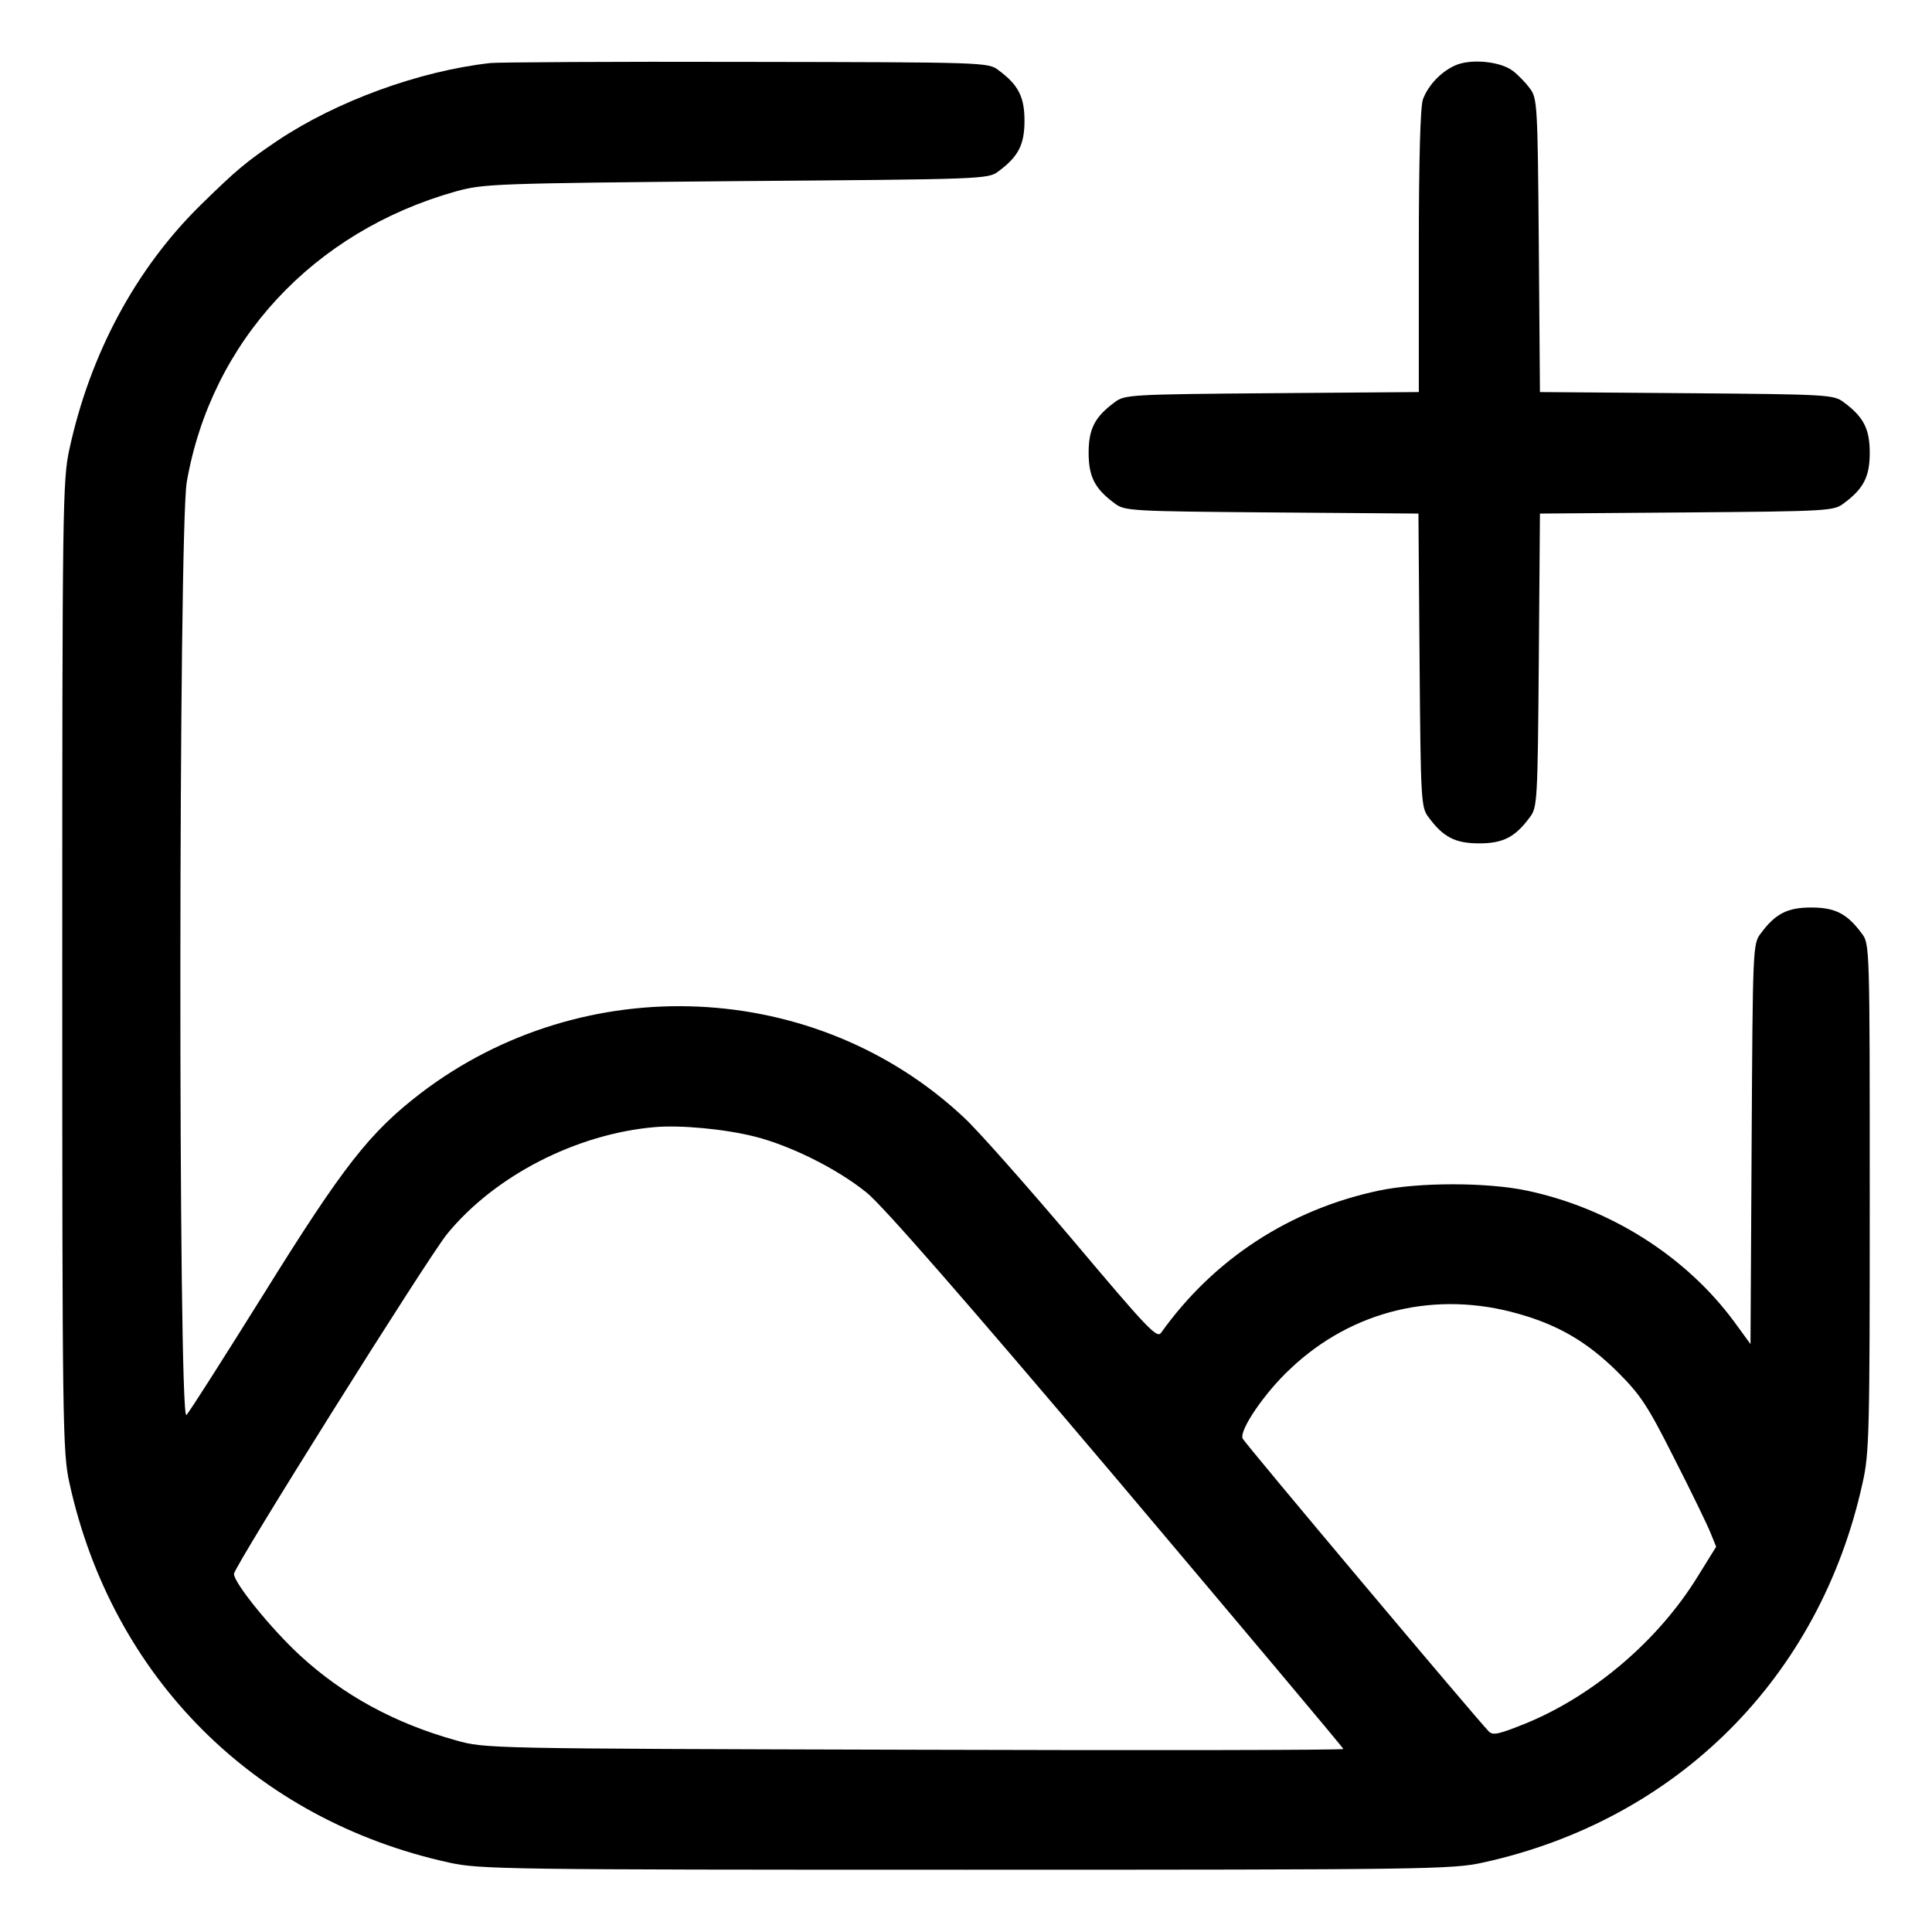 <?xml version="1.0" standalone="no"?>
<!DOCTYPE svg PUBLIC "-//W3C//DTD SVG 20010904//EN"
 "http://www.w3.org/TR/2001/REC-SVG-20010904/DTD/svg10.dtd">
<svg version="1.0" xmlns="http://www.w3.org/2000/svg"
 width="512pt" height="512pt" viewBox="0 0 512 512"
 preserveAspectRatio="xMidYMid meet">

<g transform="translate(0,512) scale(0.1,-0.1)"
fill="#000000" stroke="none">
<path d="M1300 4953 c-189 -21 -408 -101 -565 -206 -83 -56 -108 -77 -203
-170 -172 -169 -293 -394 -348 -647 -18 -81 -19 -153 -19 -1370 0 -1217 1
-1289 19 -1370 113 -515 491 -893 1006 -1006 81 -18 153 -19 1370 -19 1217 0
1289 1 1370 19 515 113 893 491 1006 1006 18 78 19 138 19 757 0 663 0 672
-21 699 -39 53 -71 69 -134 69 -63 0 -95 -16 -134 -69 -21 -27 -21 -40 -24
-557 l-3 -531 -43 59 c-129 175 -331 302 -551 348 -105 22 -285 22 -390 0
-237 -50 -439 -182 -578 -377 -11 -16 -37 12 -235 247 -123 145 -252 291 -288
324 -392 367 -1006 394 -1439 64 -135 -104 -204 -191 -416 -532 -105 -168
-197 -313 -205 -321 -22 -22 -21 2349 1 2473 65 372 335 664 714 770 73 20
101 21 743 27 653 5 667 5 694 26 53 39 69 71 69 134 0 63 -16 95 -69 134 -27
21 -37 21 -669 22 -353 1 -658 -1 -677 -3z m700 -2845 c95 -24 218 -85 296
-148 41 -32 266 -290 663 -759 330 -391 601 -713 601 -716 0 -3 -512 -4 -1137
-2 -1133 3 -1138 3 -1215 25 -162 45 -299 120 -413 225 -76 70 -175 192 -175
216 0 19 515 840 565 901 126 154 342 265 550 283 68 6 186 -5 265 -25z m2025
-470 c106 -30 182 -75 261 -153 62 -62 80 -89 151 -230 45 -88 88 -177 96
-197 l15 -37 -49 -79 c-104 -169 -275 -315 -455 -389 -72 -29 -88 -33 -99 -21
-39 41 -648 765 -652 776 -9 22 59 122 127 185 164 155 386 208 605 145z"/>
<path d="M3855 4946 c-37 -17 -70 -52 -84 -89 -7 -18 -11 -162 -11 -402 l0
-374 -389 -3 c-376 -3 -391 -4 -417 -24 -53 -39 -69 -71 -69 -134 0 -63 16
-95 69 -134 26 -20 41 -21 416 -24 l389 -3 3 -389 c3 -375 4 -390 24 -416 39
-53 71 -69 134 -69 63 0 95 16 134 69 20 26 21 41 24 416 l3 389 389 3 c375 3
390 4 416 24 53 39 69 71 69 134 0 63 -16 95 -69 134 -26 20 -41 21 -416 24
l-389 3 -3 389 c-3 375 -4 390 -24 416 -11 15 -32 37 -46 47 -34 25 -113 32
-153 13z"/>
</g>
</svg>
